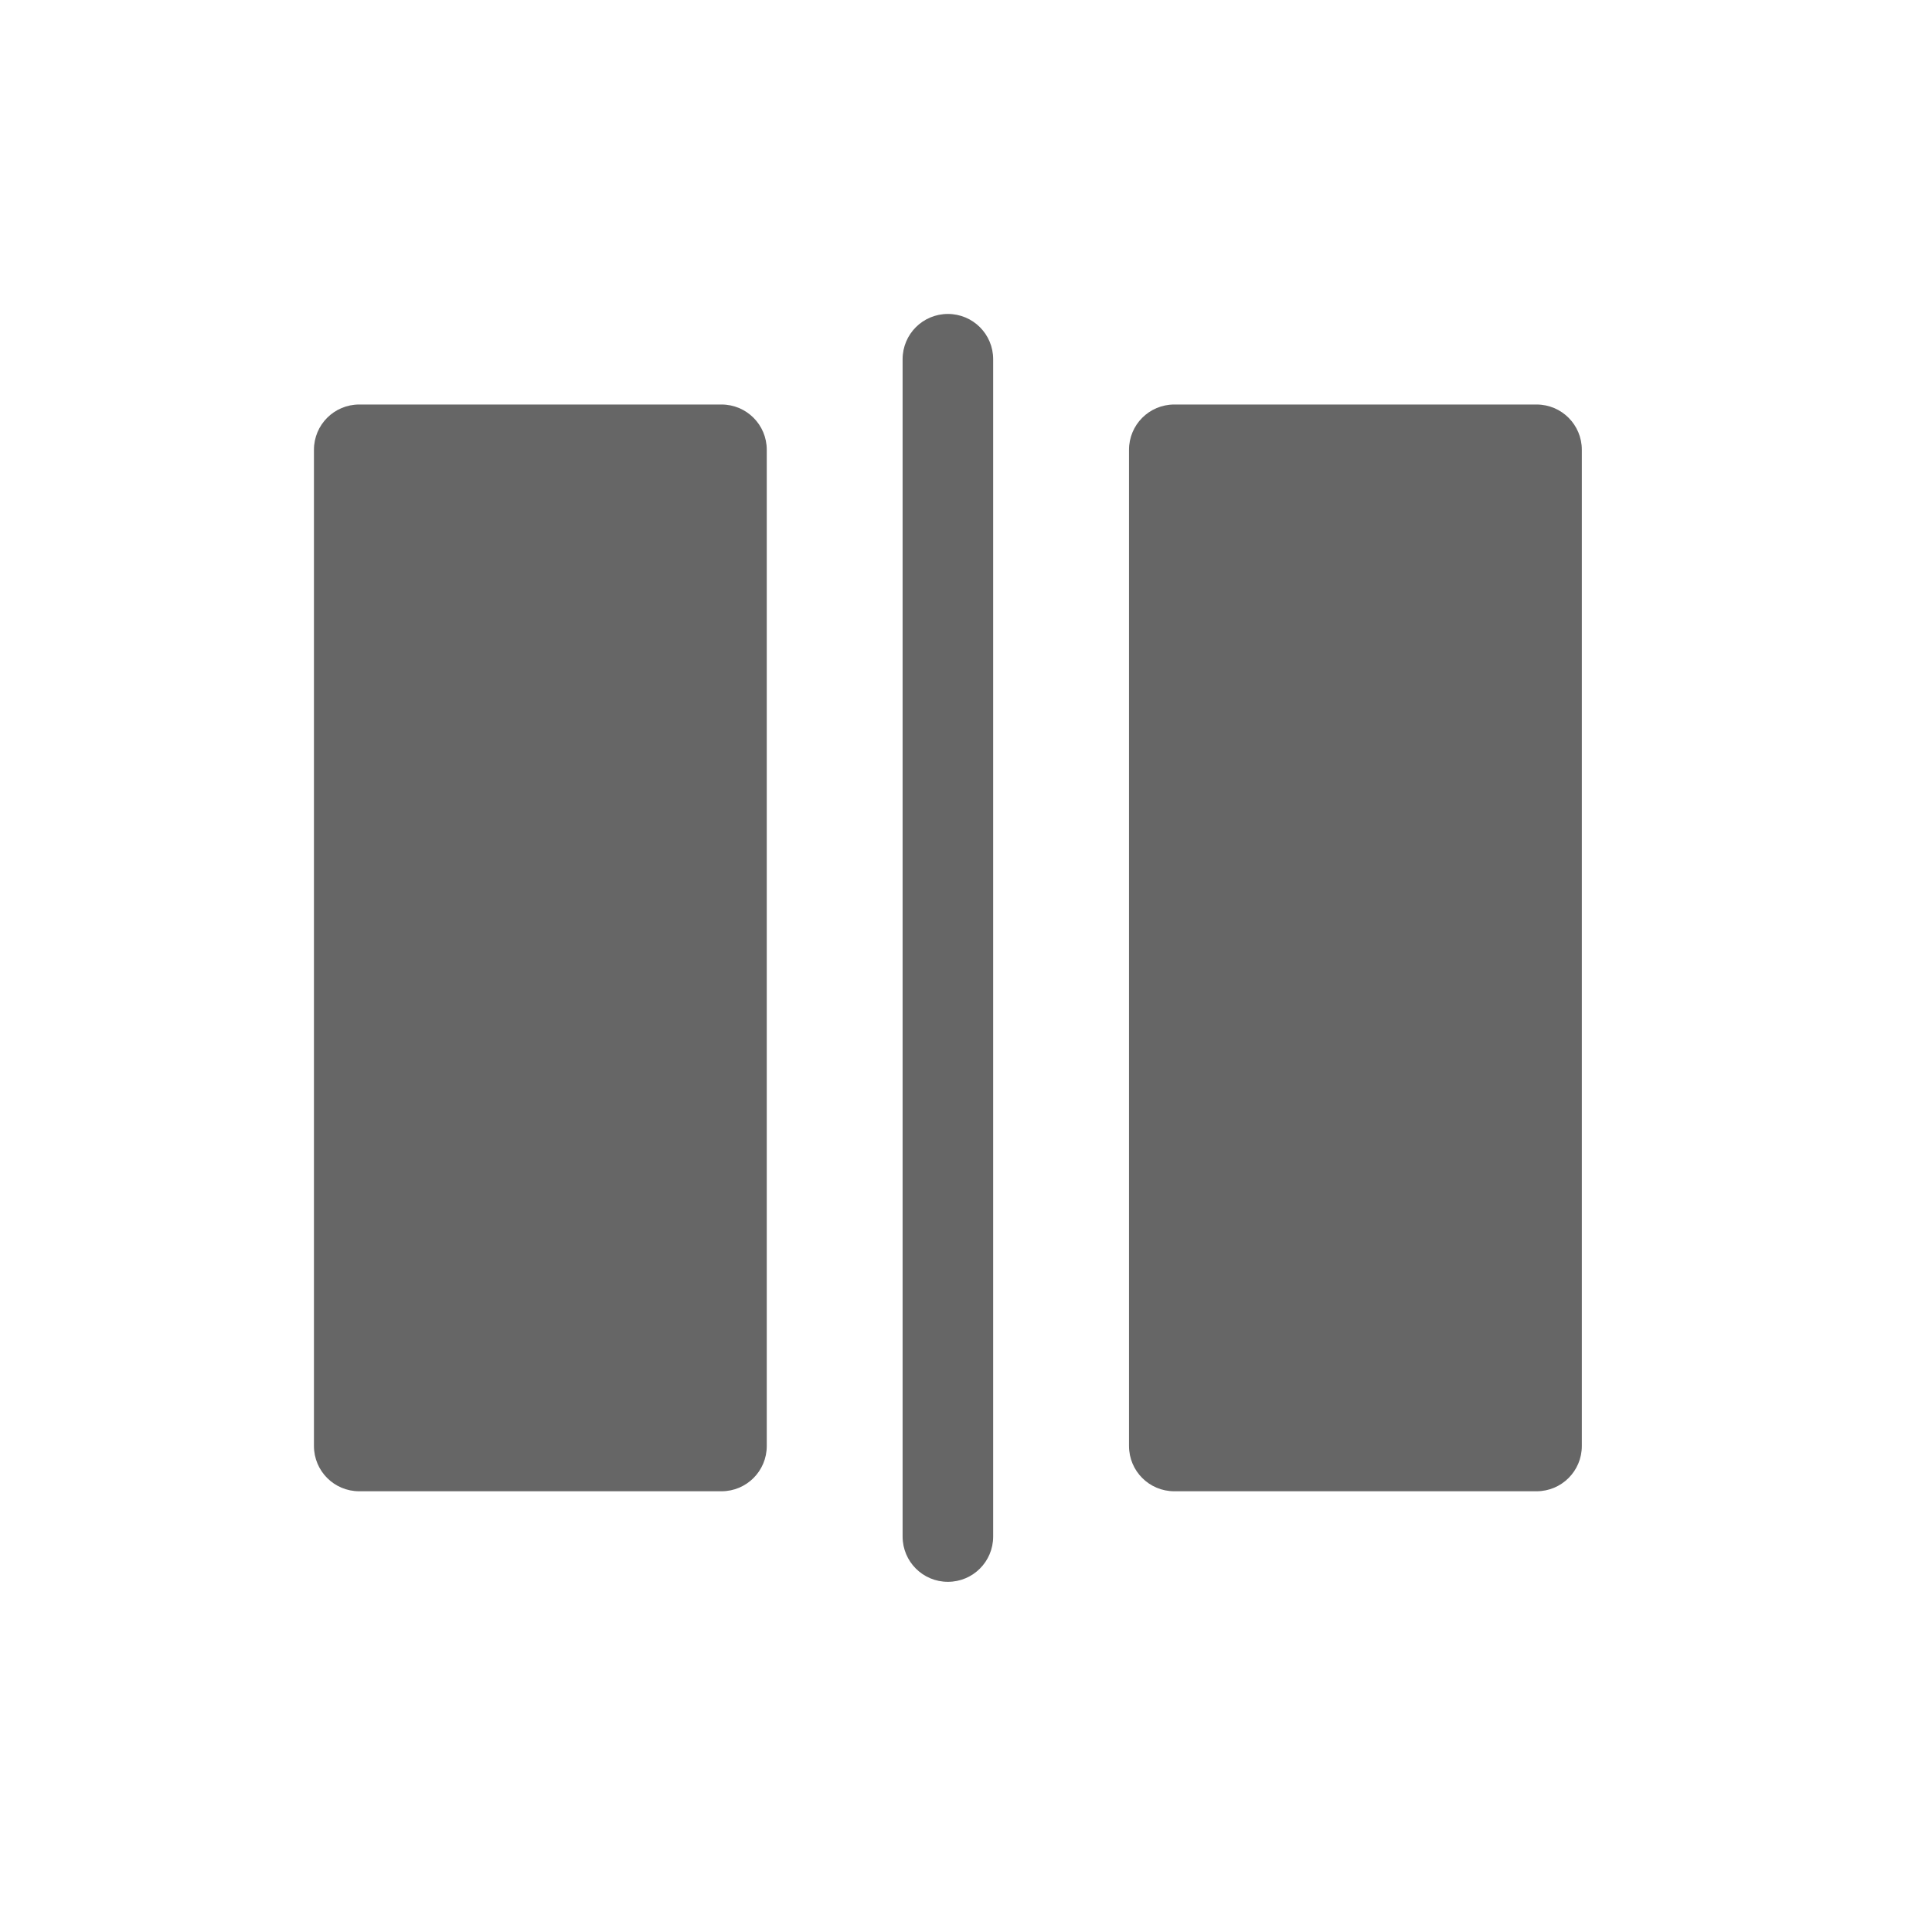 <!--?xml version="1.0" encoding="UTF-8"?-->
<svg width="32px" height="32px" viewBox="0 0 32 32" version="1.1" xmlns="http://www.w3.org/2000/svg" xmlns:xlink="http://www.w3.org/1999/xlink">
    <title>216.科目现金流量关系</title>
    <g id="216.科目现金流量关系" stroke="none" stroke-width="1" fill="none" fill-rule="evenodd">
        <g id="科目现金流量关系" transform="translate(4, 4)" fill-rule="nonzero">
            <rect id="矩形" fill="#FFFFFF" opacity="0" x="0" y="0" width="24" height="24"></rect>
            <path d="M21.45,2.7 C21.865,2.7 22.2,3.035 22.2,3.45 L22.2,19.95 C22.2,20.365 21.865,20.7 21.45,20.7 L15.45,20.7 C15.035,20.7 14.7,20.365 14.7,19.95 L14.7,3.45 C14.7,3.035 15.035,2.7 15.45,2.7 L21.45,2.7 Z M7.95,2.7 C8.365,2.7 8.7,3.035 8.7,3.45 L8.7,19.95 C8.7,20.365 8.365,20.7 7.95,20.7 L1.95,20.7 C1.535,20.7 1.2,20.365 1.2,19.95 L1.2,3.45 C1.2,3.035 1.535,2.7 1.95,2.7 L7.95,2.7 Z M11.7,1.2 C12.115,1.2 12.45,1.535 12.45,1.95 L12.45,21.45 C12.45,21.865 12.115,22.2 11.7,22.2 C11.285,22.2 10.95,21.865 10.95,21.45 L10.95,1.95 C10.95,1.535 11.285,1.2 11.7,1.2 Z" id="形状" fill="#666666"></path>
        </g>
    </g>
</svg>